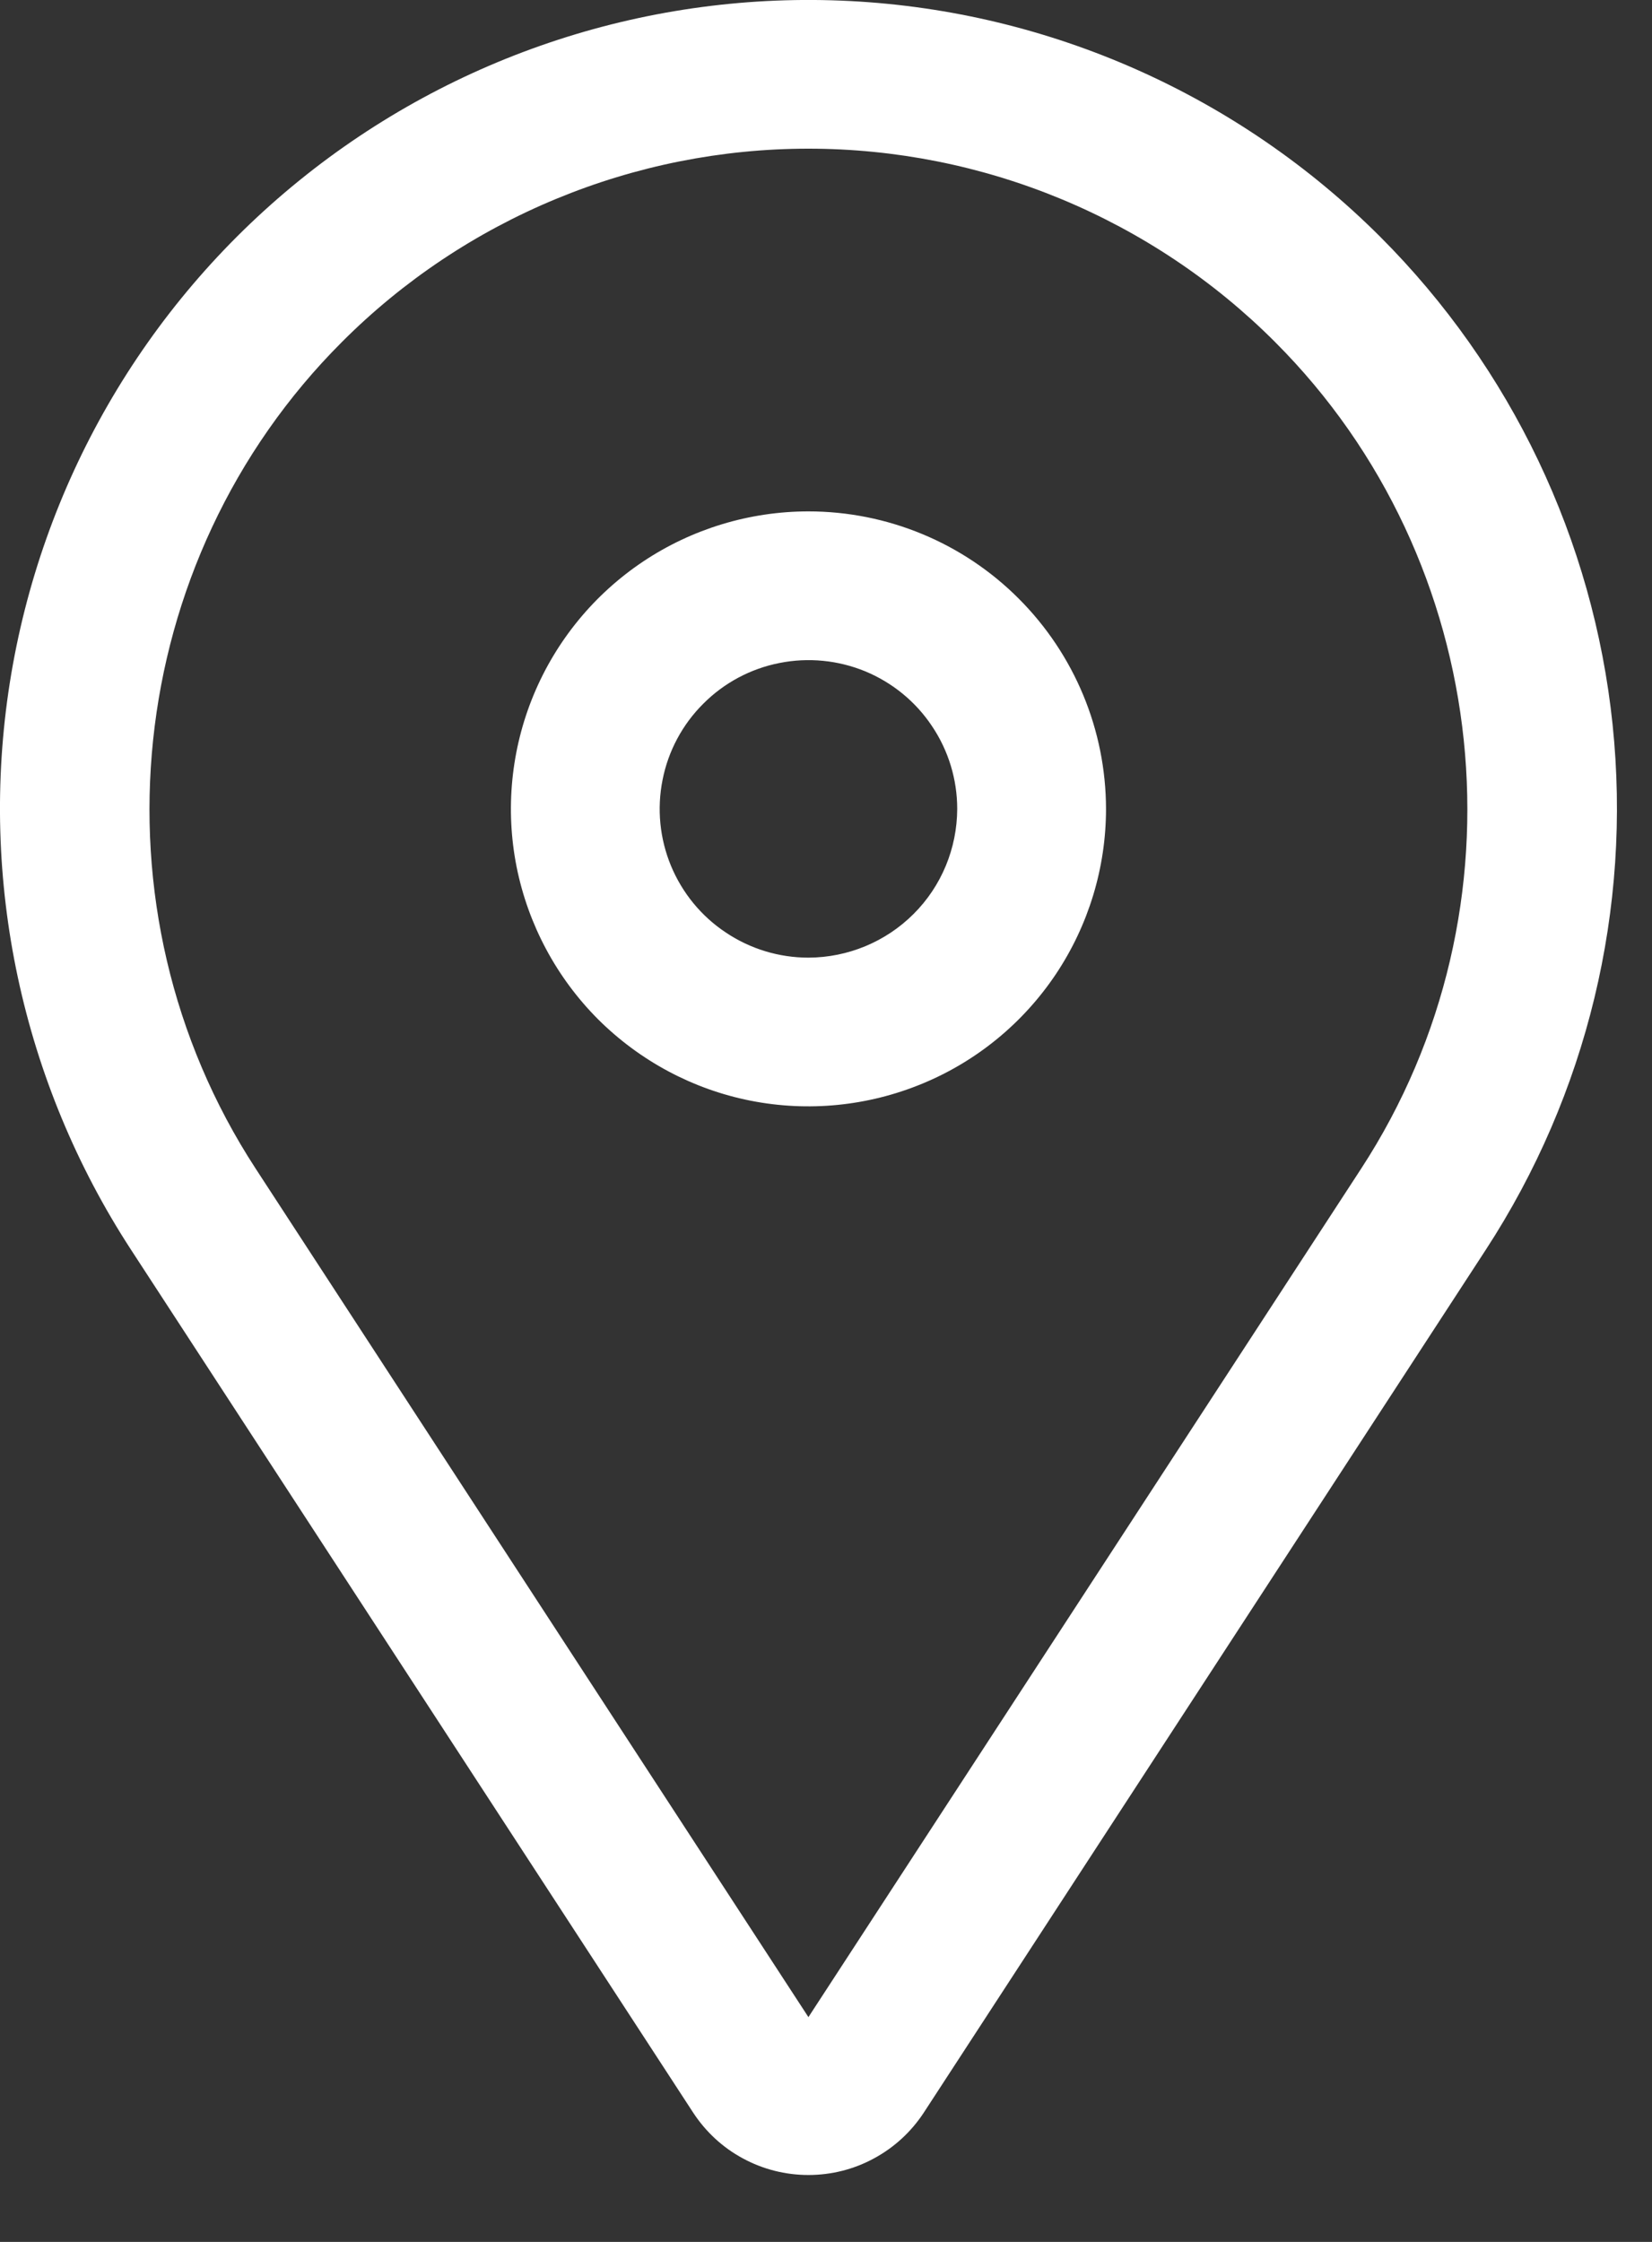 <svg width="14" height="19" viewBox="0 0 14 19" fill="none" xmlns="http://www.w3.org/2000/svg">
<rect x="0" y="0" width="14" height="19" fill="#333333" stroke="none"/>
<path d="M6.851 4.334C6.353 4.334 5.865 4.482 5.45 4.759C5.036 5.036 4.713 5.429 4.522 5.89C4.331 6.351 4.281 6.858 4.378 7.347C4.476 7.836 4.716 8.285 5.068 8.638C5.421 8.99 5.87 9.231 6.359 9.328C6.848 9.425 7.355 9.375 7.816 9.184C8.277 8.994 8.671 8.67 8.948 8.256C9.225 7.841 9.373 7.354 9.373 6.855C9.372 6.187 9.106 5.546 8.633 5.073C8.161 4.6 7.52 4.334 6.851 4.334ZM6.851 8.116C6.602 8.116 6.358 8.042 6.151 7.903C5.943 7.765 5.782 7.568 5.686 7.337C5.591 7.107 5.566 6.854 5.615 6.609C5.663 6.365 5.783 6.14 5.96 5.964C6.136 5.787 6.361 5.667 6.605 5.619C6.85 5.57 7.103 5.595 7.334 5.69C7.564 5.786 7.761 5.947 7.899 6.155C8.038 6.362 8.112 6.606 8.112 6.855C8.111 7.189 7.979 7.51 7.742 7.746C7.506 7.982 7.185 8.115 6.851 8.116Z" fill="white"/>
<path d="M11.696 2.006C10.498 0.809 8.899 0.097 7.208 0.009C5.516 -0.079 3.852 0.463 2.536 1.53C1.22 2.597 0.347 4.113 0.083 5.787C-0.18 7.46 0.186 9.172 1.11 10.591L5.874 17.904C5.98 18.066 6.124 18.2 6.295 18.292C6.466 18.385 6.657 18.433 6.851 18.433C7.045 18.433 7.237 18.385 7.407 18.292C7.578 18.2 7.723 18.066 7.829 17.904L12.592 10.591C13.45 9.274 13.829 7.703 13.666 6.14C13.503 4.577 12.807 3.117 11.696 2.006ZM11.536 9.903L6.851 17.095L2.166 9.903C0.732 7.702 1.04 4.755 2.898 2.898C3.417 2.378 4.033 1.967 4.712 1.686C5.39 1.405 6.117 1.26 6.851 1.26C7.585 1.26 8.313 1.405 8.991 1.686C9.669 1.967 10.286 2.378 10.805 2.898C12.662 4.755 12.97 7.702 11.536 9.903Z" fill="white"/>
</svg>
